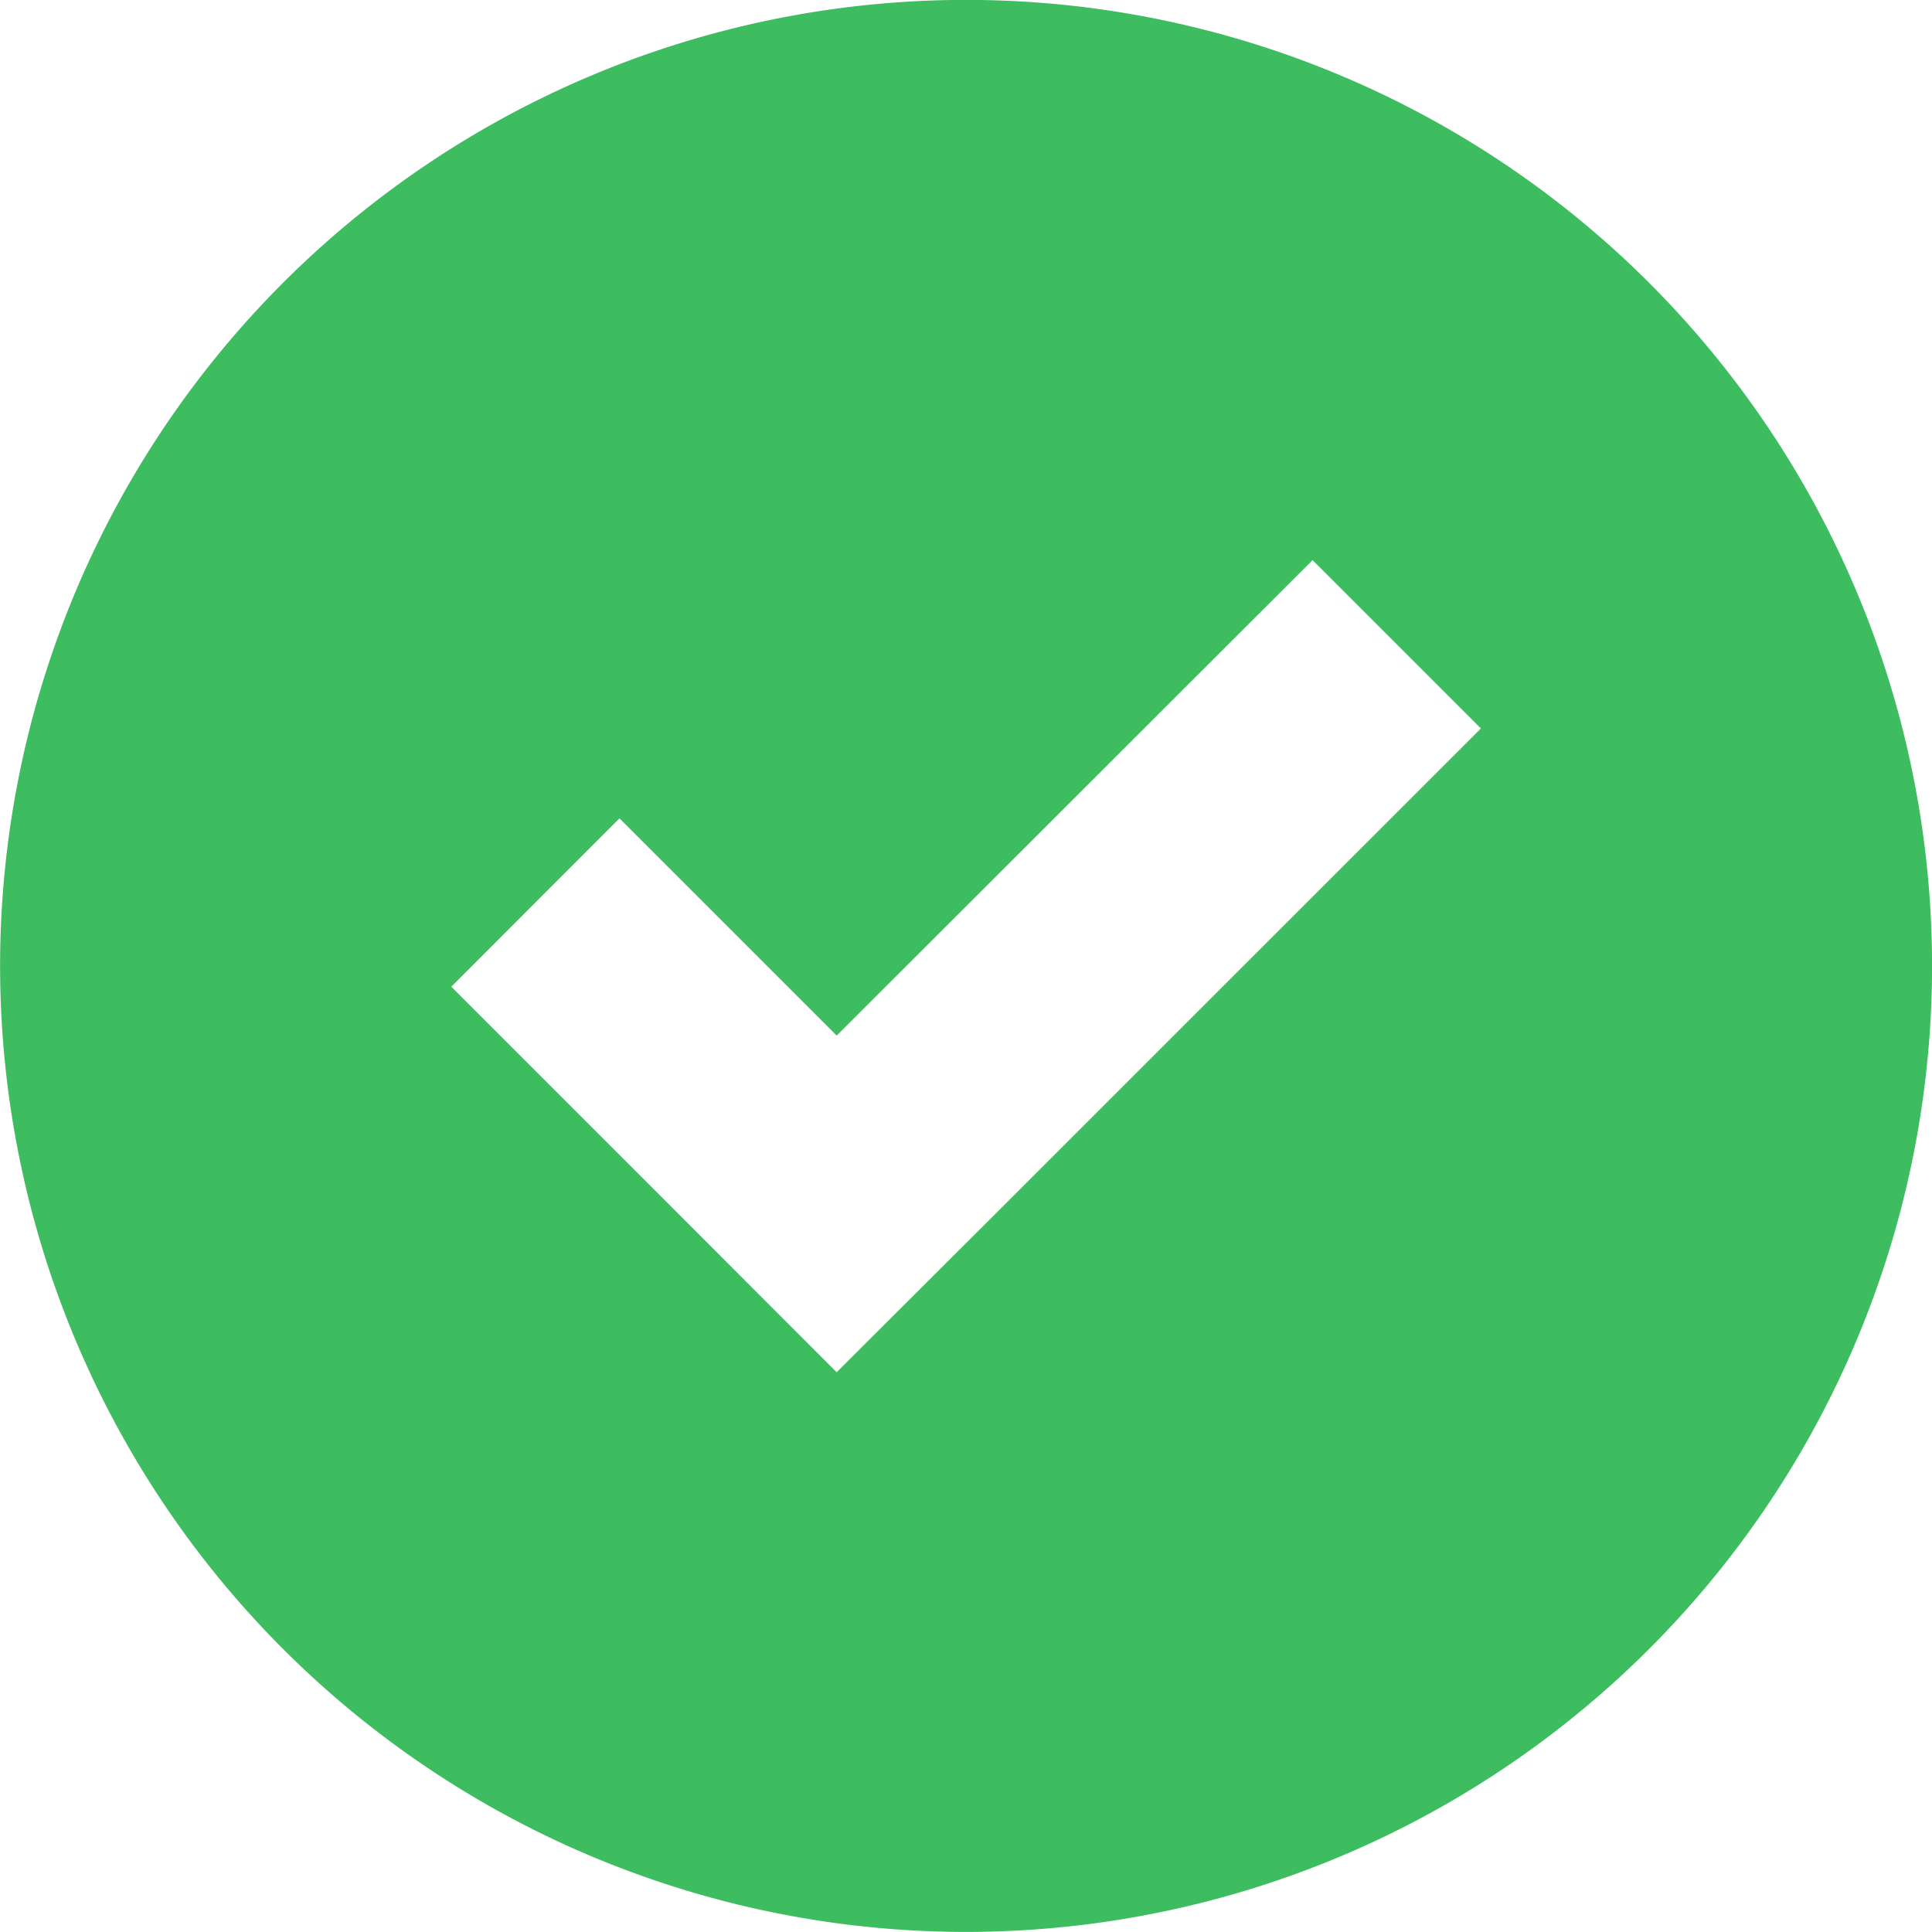 <svg xmlns="http://www.w3.org/2000/svg" width="38.049" height="38.049" viewBox="0 0 38.049 38.049">
  <path id="Path_2" data-name="Path 2" d="M32.476,32.476a19.024,19.024,0,1,0-26.9,0A19.021,19.021,0,0,0,32.476,32.476ZM12.2,16.117l4.278,4.278,9.372-9.364,3.315,3.315L19.8,23.71l-3.323,3.315L13.166,23.71,8.888,19.432Z" fill="#3dbc60"/>
</svg>
